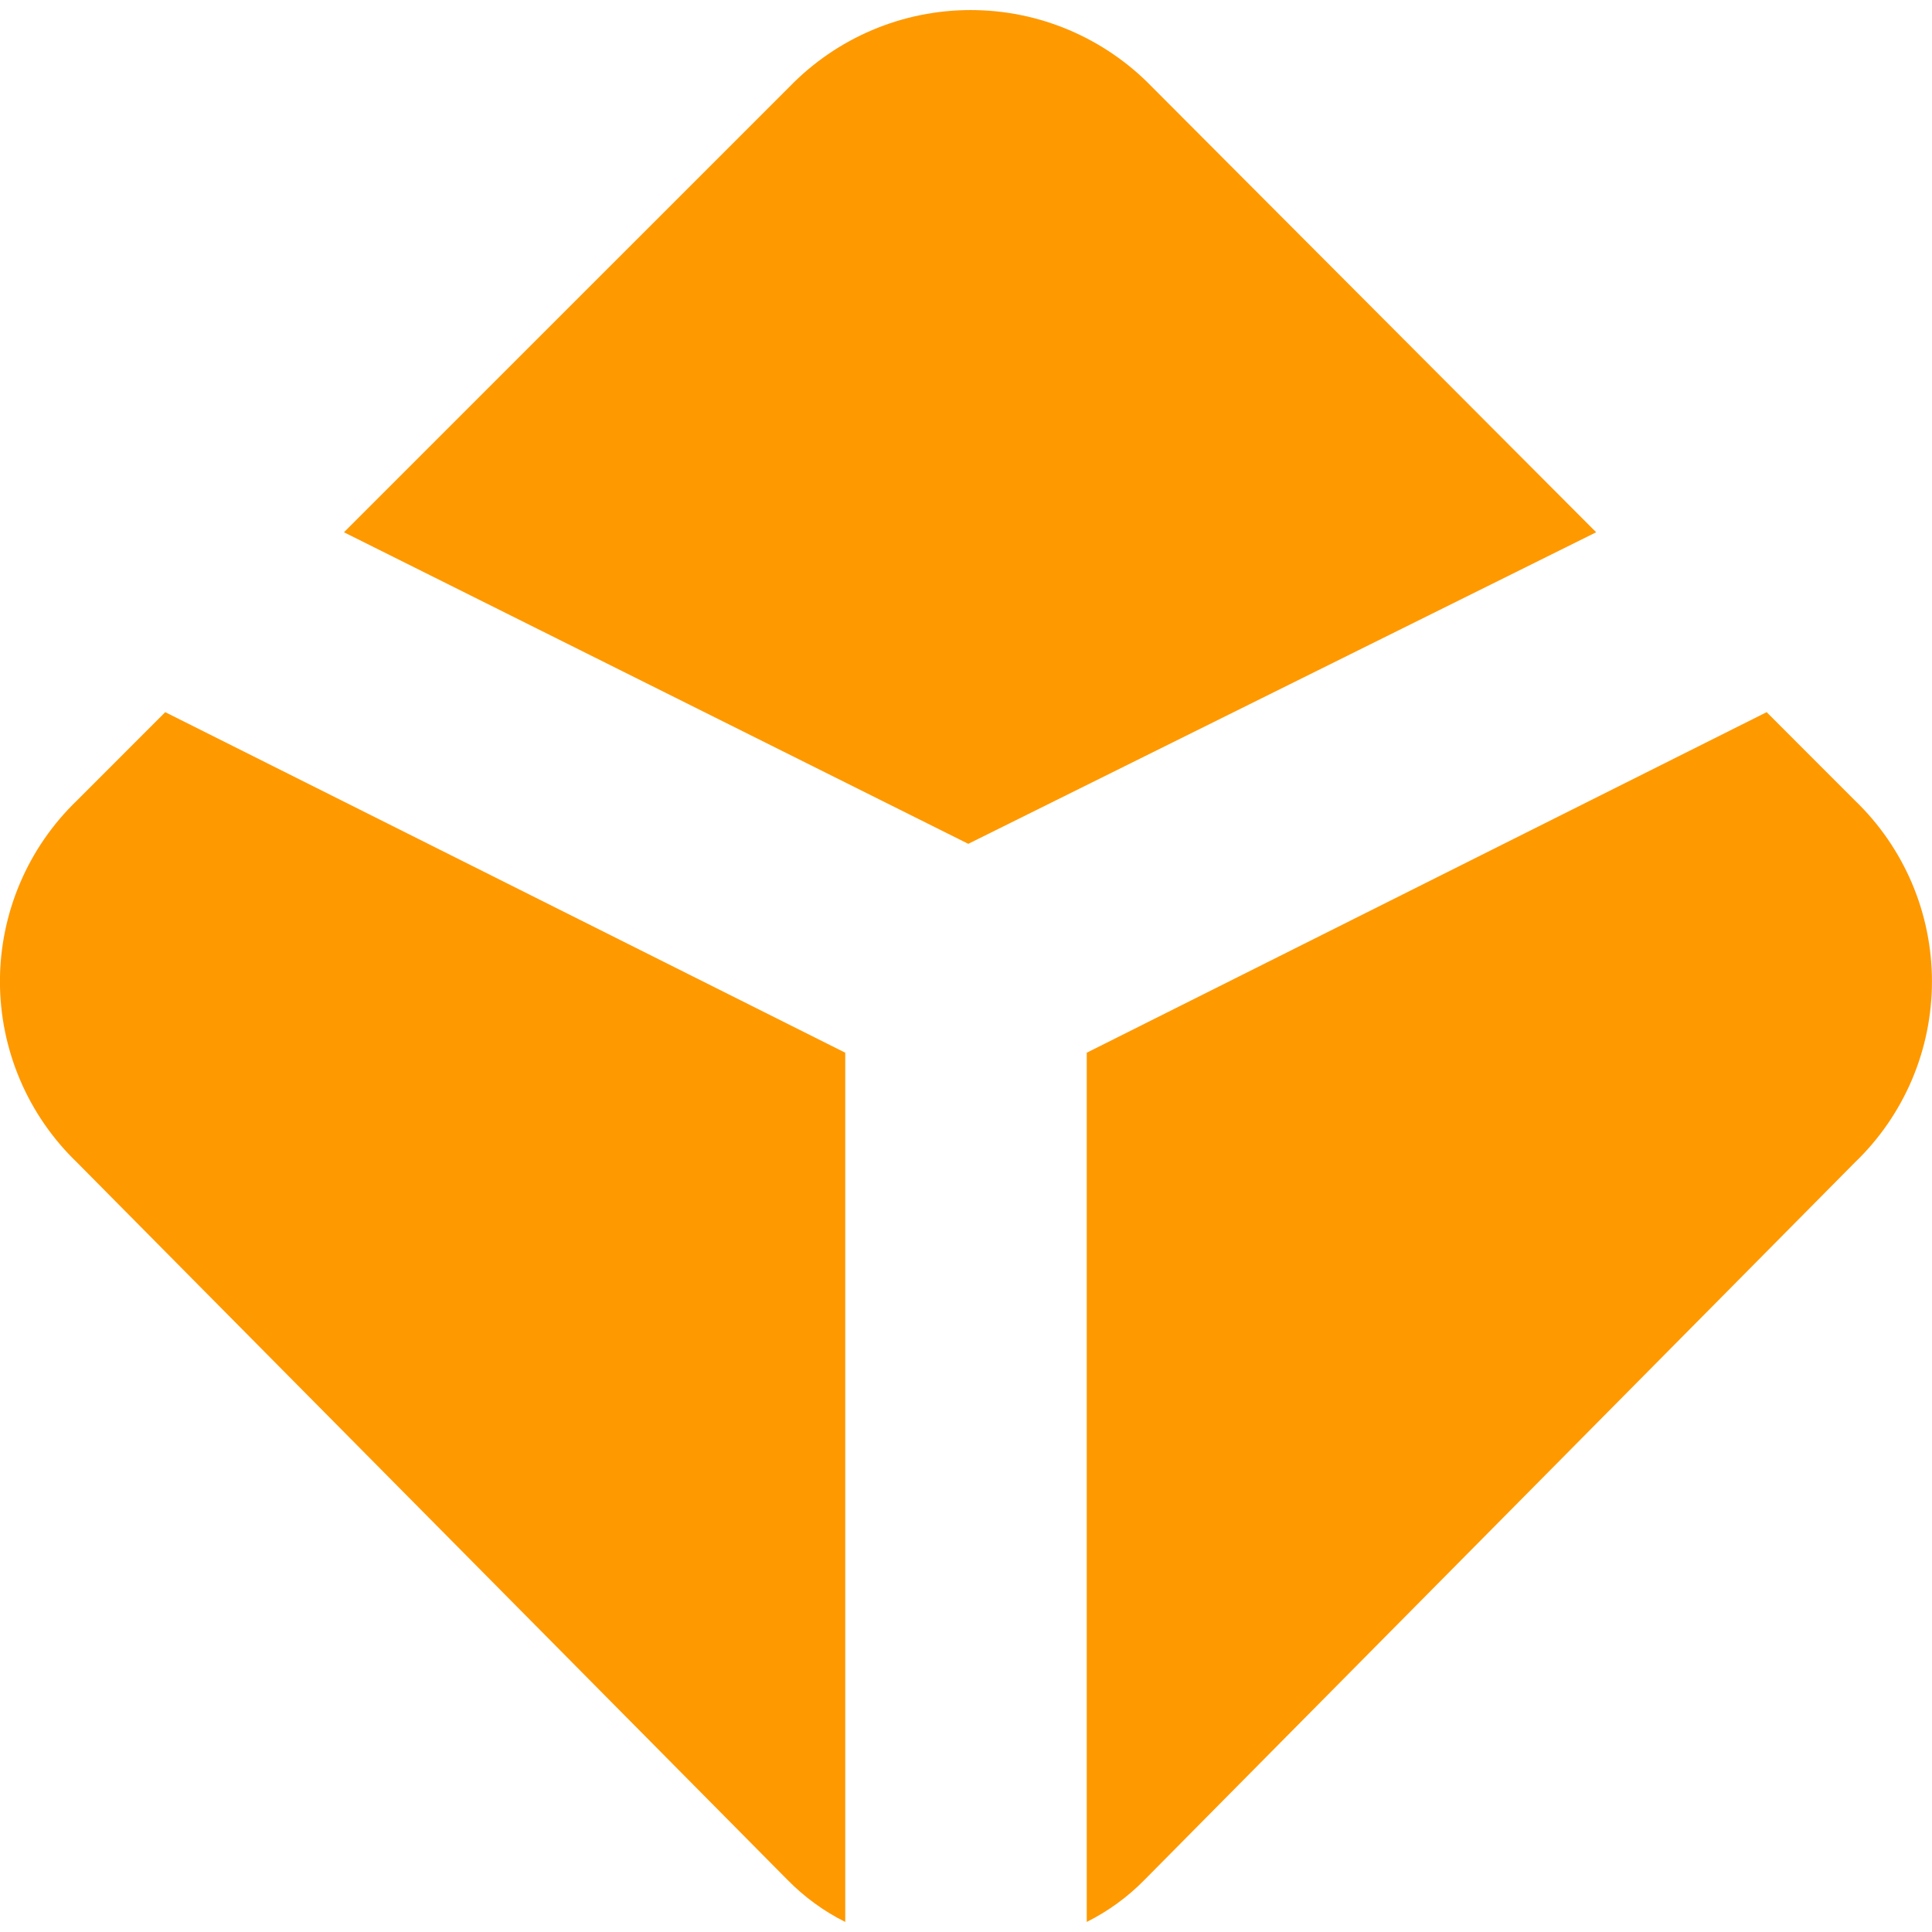 <svg width="34" height="34" viewBox="0 0 34 34" fill="none" xmlns="http://www.w3.org/2000/svg">
<g clip-path="url(#clip0_13_751)">
<path d="M28.09 9.367L20.27 1.526C19.856 1.099 19.36 0.76 18.813 0.528C18.265 0.296 17.677 0.177 17.082 0.177C16.488 0.177 15.899 0.296 15.352 0.528C14.804 0.76 14.309 1.099 13.895 1.526L6.053 9.367L17.04 14.85L28.09 9.367ZM31.09 12.533L32.641 14.085C33.071 14.497 33.412 14.992 33.646 15.54C33.879 16.087 33.999 16.677 33.999 17.272C33.999 17.867 33.879 18.457 33.646 19.004C33.412 19.552 33.071 20.047 32.641 20.459L20.145 33.079C19.849 33.382 19.504 33.633 19.125 33.823V18.526L31.09 12.533ZM2.908 12.533L1.357 14.085C0.928 14.497 0.586 14.992 0.353 15.54C0.12 16.087 -0.001 16.677 -0.001 17.272C-0.001 17.867 0.12 18.457 0.353 19.004C0.586 19.552 0.928 20.047 1.357 20.459L13.855 33.079C14.152 33.382 14.497 33.635 14.875 33.823V18.526L2.908 12.533Z" fill="#FF9900"/>
</g>
<defs>
<clipPath id="clip0_13_751">
<rect width="34" height="34" fill="white"/>
</clipPath>
</defs>
</svg>
